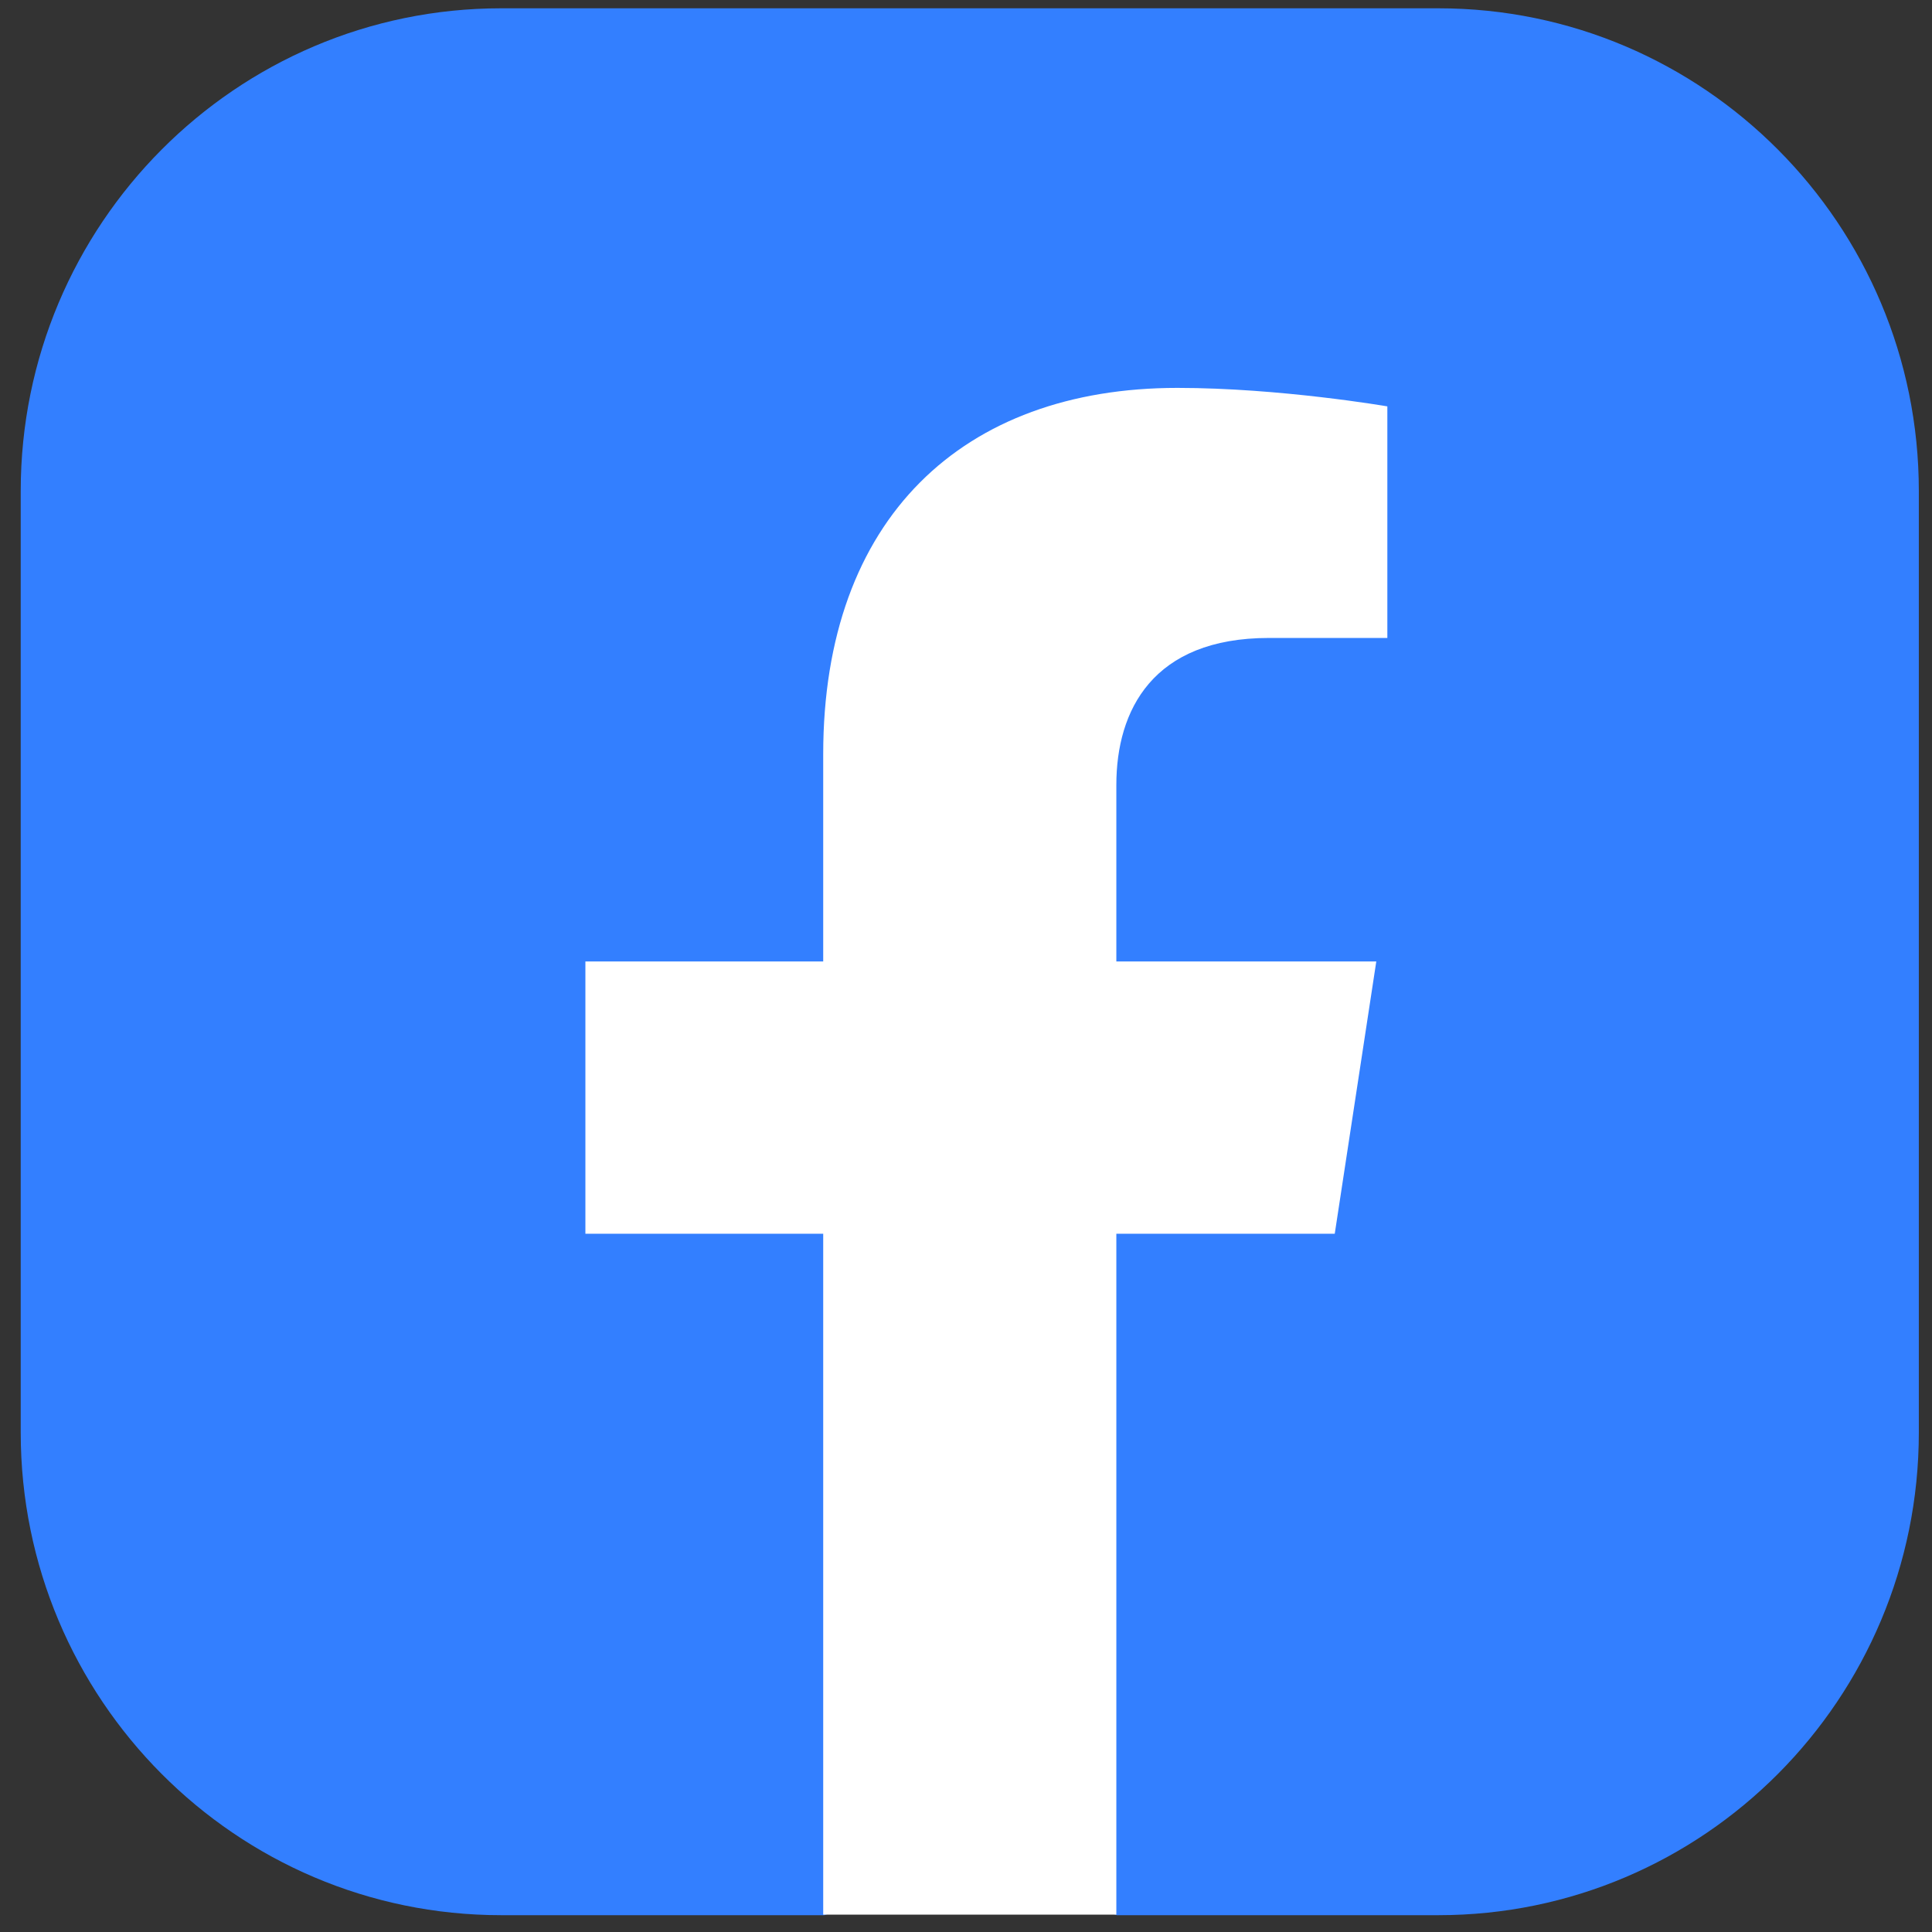 <svg width="44" height="44" viewBox="0 0 44 44" fill="none" xmlns="http://www.w3.org/2000/svg">
<rect x="0" y="0" width="44" height="44" fill="#333333" stroke="none"/>
<path d="M32.758 43.617H25.436L22.092 42.51L18.773 43.617H11.414C5.374 43.617 0.472 38.693 0.472 32.625V11.182C0.472 5.114 5.374 0.189 11.414 0.189H32.758C38.799 0.189 43.7 5.114 43.7 11.182V32.625C43.7 38.693 38.799 43.617 32.758 43.617Z" fill="#337FFF"/>
<path d="M18.748 17.177V21.897H13.332V28.098H18.748V43.605H25.424V28.098H30.398L31.344 21.897H25.424V17.876C25.424 16.178 26.251 14.529 28.899 14.529H31.596V9.255C31.596 9.255 29.151 8.834 26.814 8.834C21.936 8.834 18.748 11.796 18.748 17.177Z" fill="white"/>
</svg>
